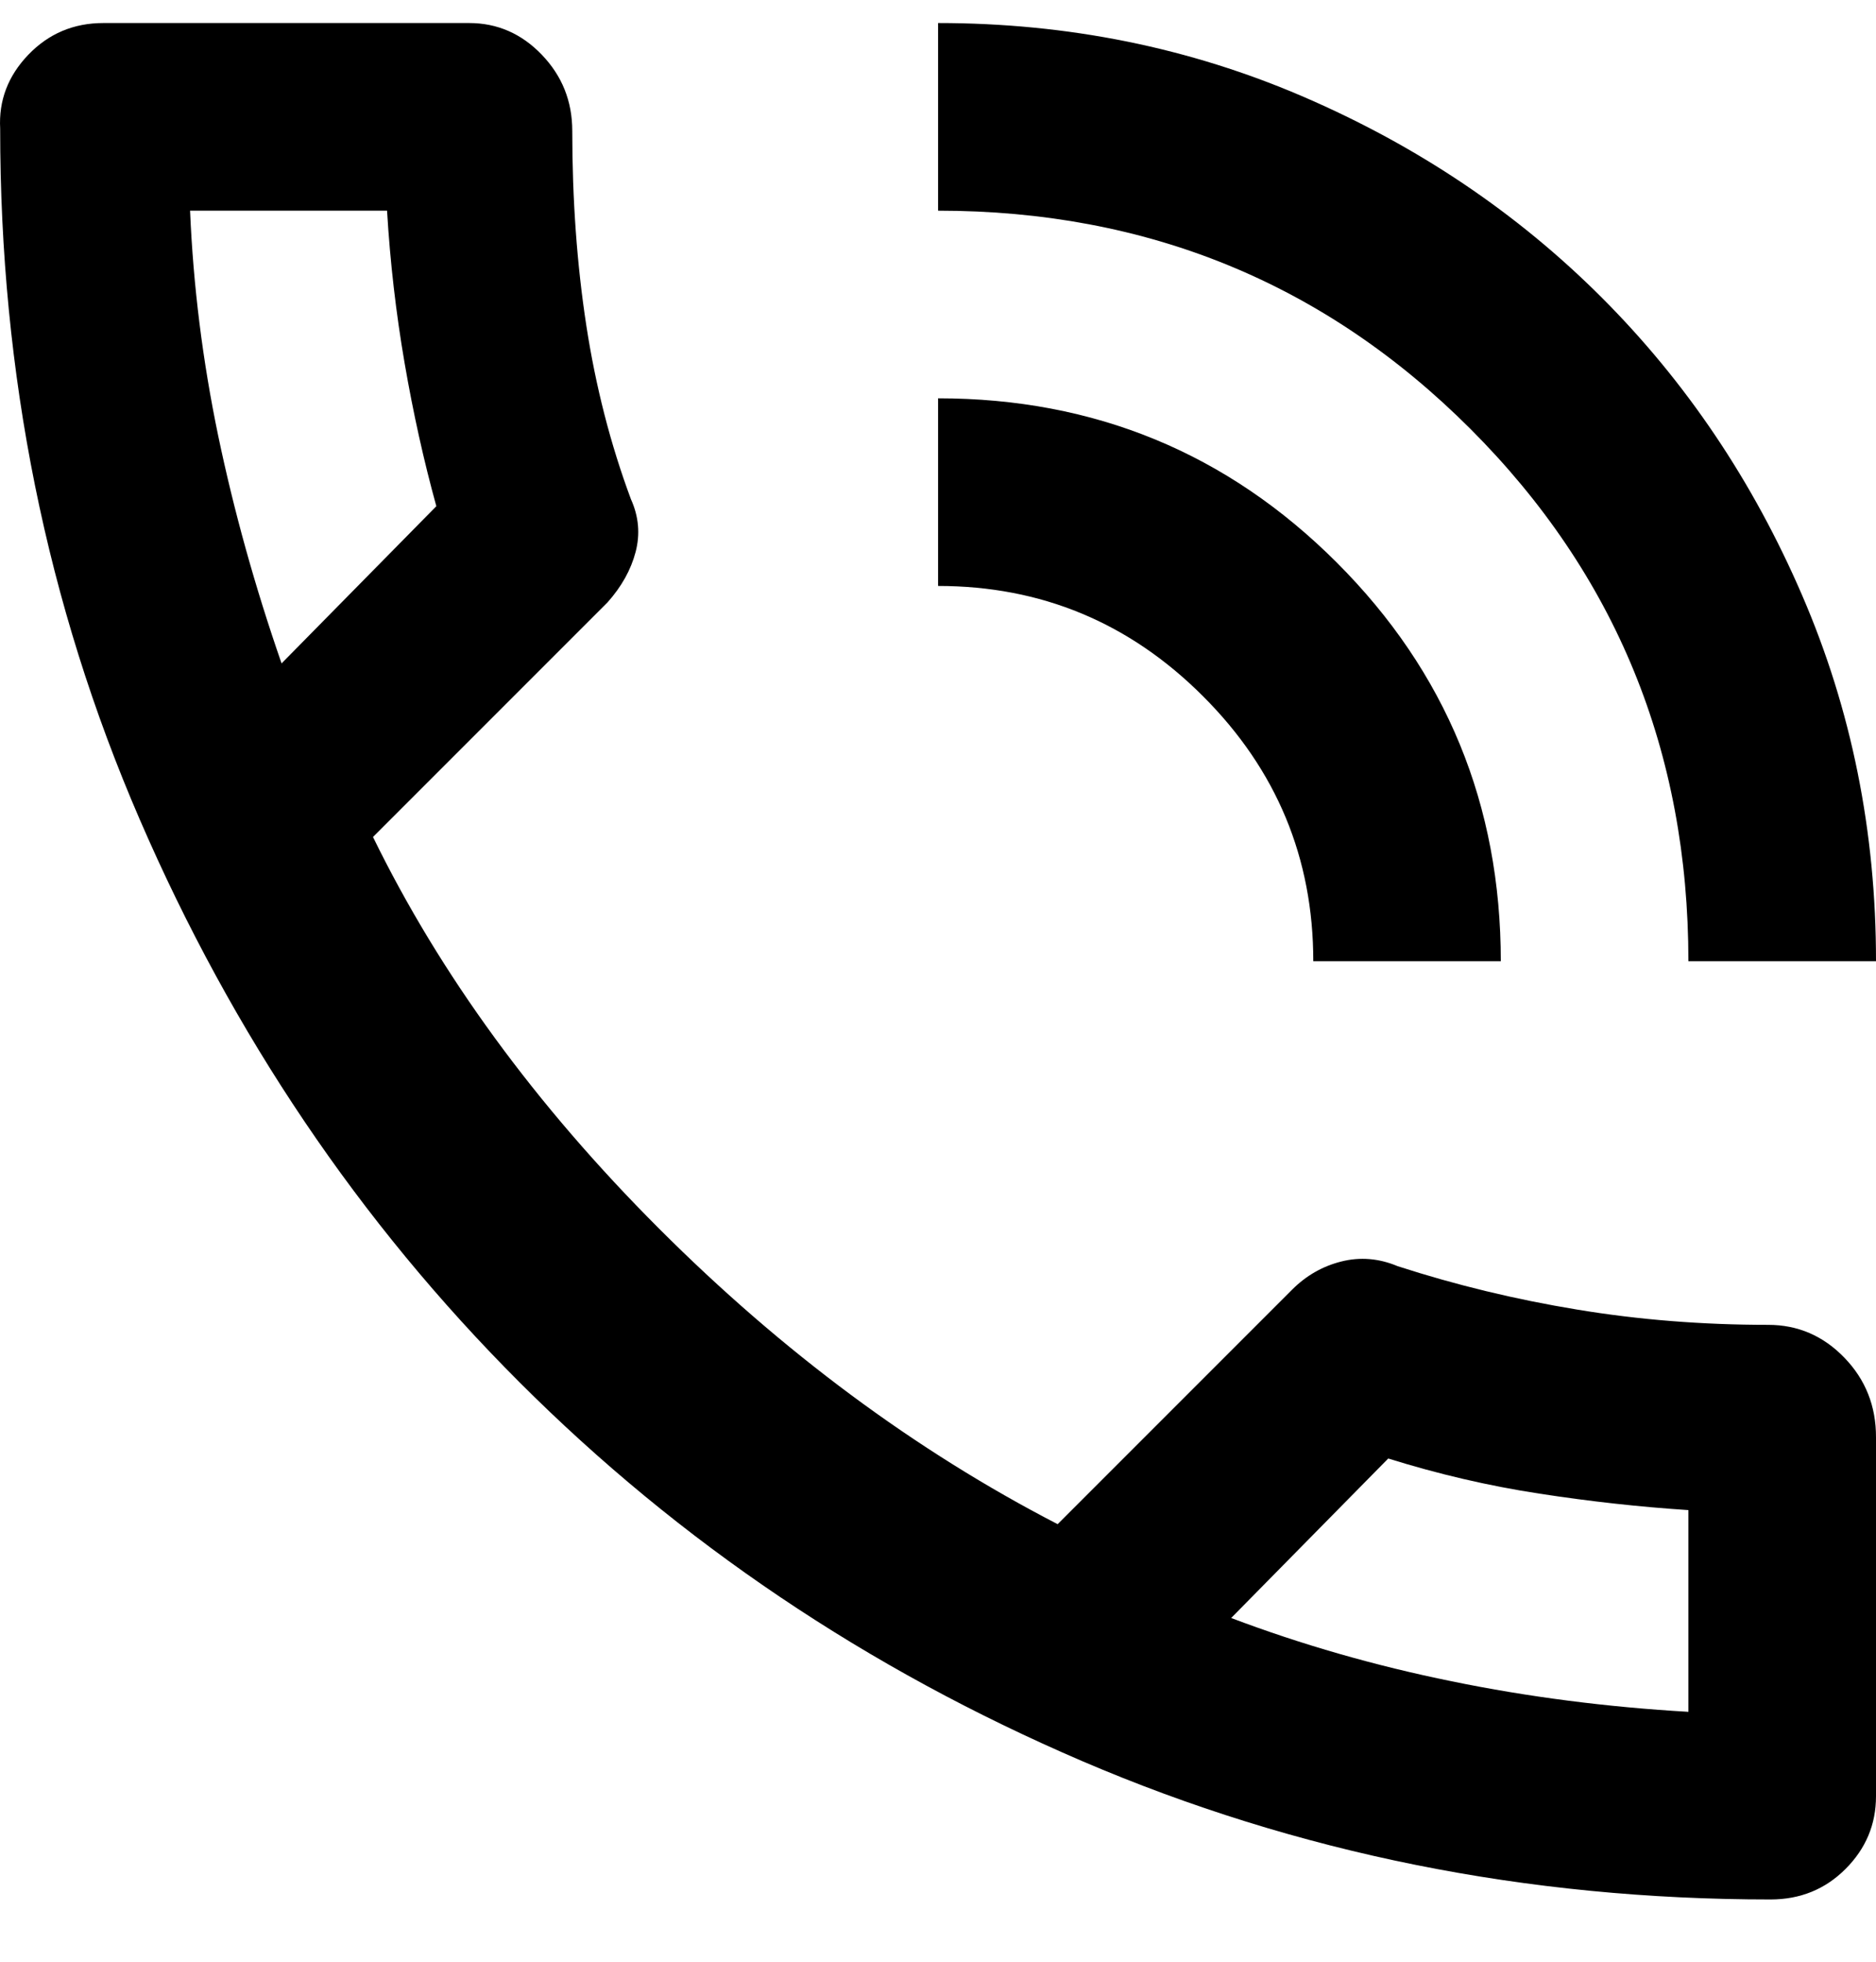 <svg width="22" height="23" viewBox="0 0 22 23" fill="none" xmlns="http://www.w3.org/2000/svg">
<path d="M20.763 22.27C17.903 22.27 15.213 21.729 12.691 20.648C10.171 19.566 7.971 18.085 6.092 16.206C4.213 14.327 2.729 12.127 1.638 9.606C0.546 7.085 0.001 4.385 0.002 1.509C-0.016 1.179 0.094 0.89 0.332 0.642C0.57 0.394 0.864 0.27 1.212 0.27H5.501C5.831 0.27 6.116 0.394 6.354 0.642C6.592 0.89 6.711 1.187 6.711 1.535C6.711 2.342 6.766 3.103 6.876 3.818C6.986 4.533 7.16 5.211 7.399 5.853C7.49 6.054 7.509 6.26 7.454 6.471C7.399 6.681 7.289 6.878 7.124 7.063L4.374 9.813C5.162 11.426 6.281 12.957 7.729 14.405C9.177 15.853 10.735 17.008 12.403 17.87L15.153 15.12C15.318 14.955 15.511 14.845 15.731 14.79C15.95 14.735 16.171 14.753 16.39 14.845C17.069 15.065 17.77 15.235 18.495 15.354C19.219 15.474 19.966 15.533 20.735 15.533C21.083 15.533 21.381 15.661 21.629 15.918C21.877 16.174 22.001 16.486 22 16.852V21.06C22 21.39 21.881 21.674 21.642 21.913C21.404 22.151 21.111 22.27 20.763 22.27ZM14.438 18.97C15.263 19.282 16.125 19.529 17.023 19.712C17.921 19.896 18.847 20.015 19.8 20.07V17.705C19.232 17.668 18.65 17.604 18.053 17.512C17.457 17.421 16.866 17.283 16.28 17.1L14.438 18.97ZM19.8 11.27C19.8 8.813 18.948 6.733 17.243 5.028C15.538 3.323 13.457 2.47 11.001 2.47V0.27C12.523 0.27 13.952 0.559 15.291 1.137C16.629 1.715 17.793 2.498 18.783 3.488C19.773 4.478 20.557 5.642 21.134 6.98C21.712 8.318 22.001 9.748 22 11.27H19.8ZM15.401 11.27C15.401 10.06 14.97 9.024 14.108 8.163C13.247 7.301 12.211 6.87 11.001 6.87V4.67C12.834 4.67 14.392 5.312 15.676 6.595C16.959 7.878 17.6 9.437 17.6 11.27H15.401ZM3.302 7.778L5.117 5.935C4.97 5.403 4.846 4.844 4.745 4.258C4.644 3.671 4.575 3.075 4.539 2.47H2.229C2.266 3.35 2.376 4.23 2.559 5.11C2.743 5.99 2.99 6.879 3.302 7.778Z" fill="black"/>
</svg>
